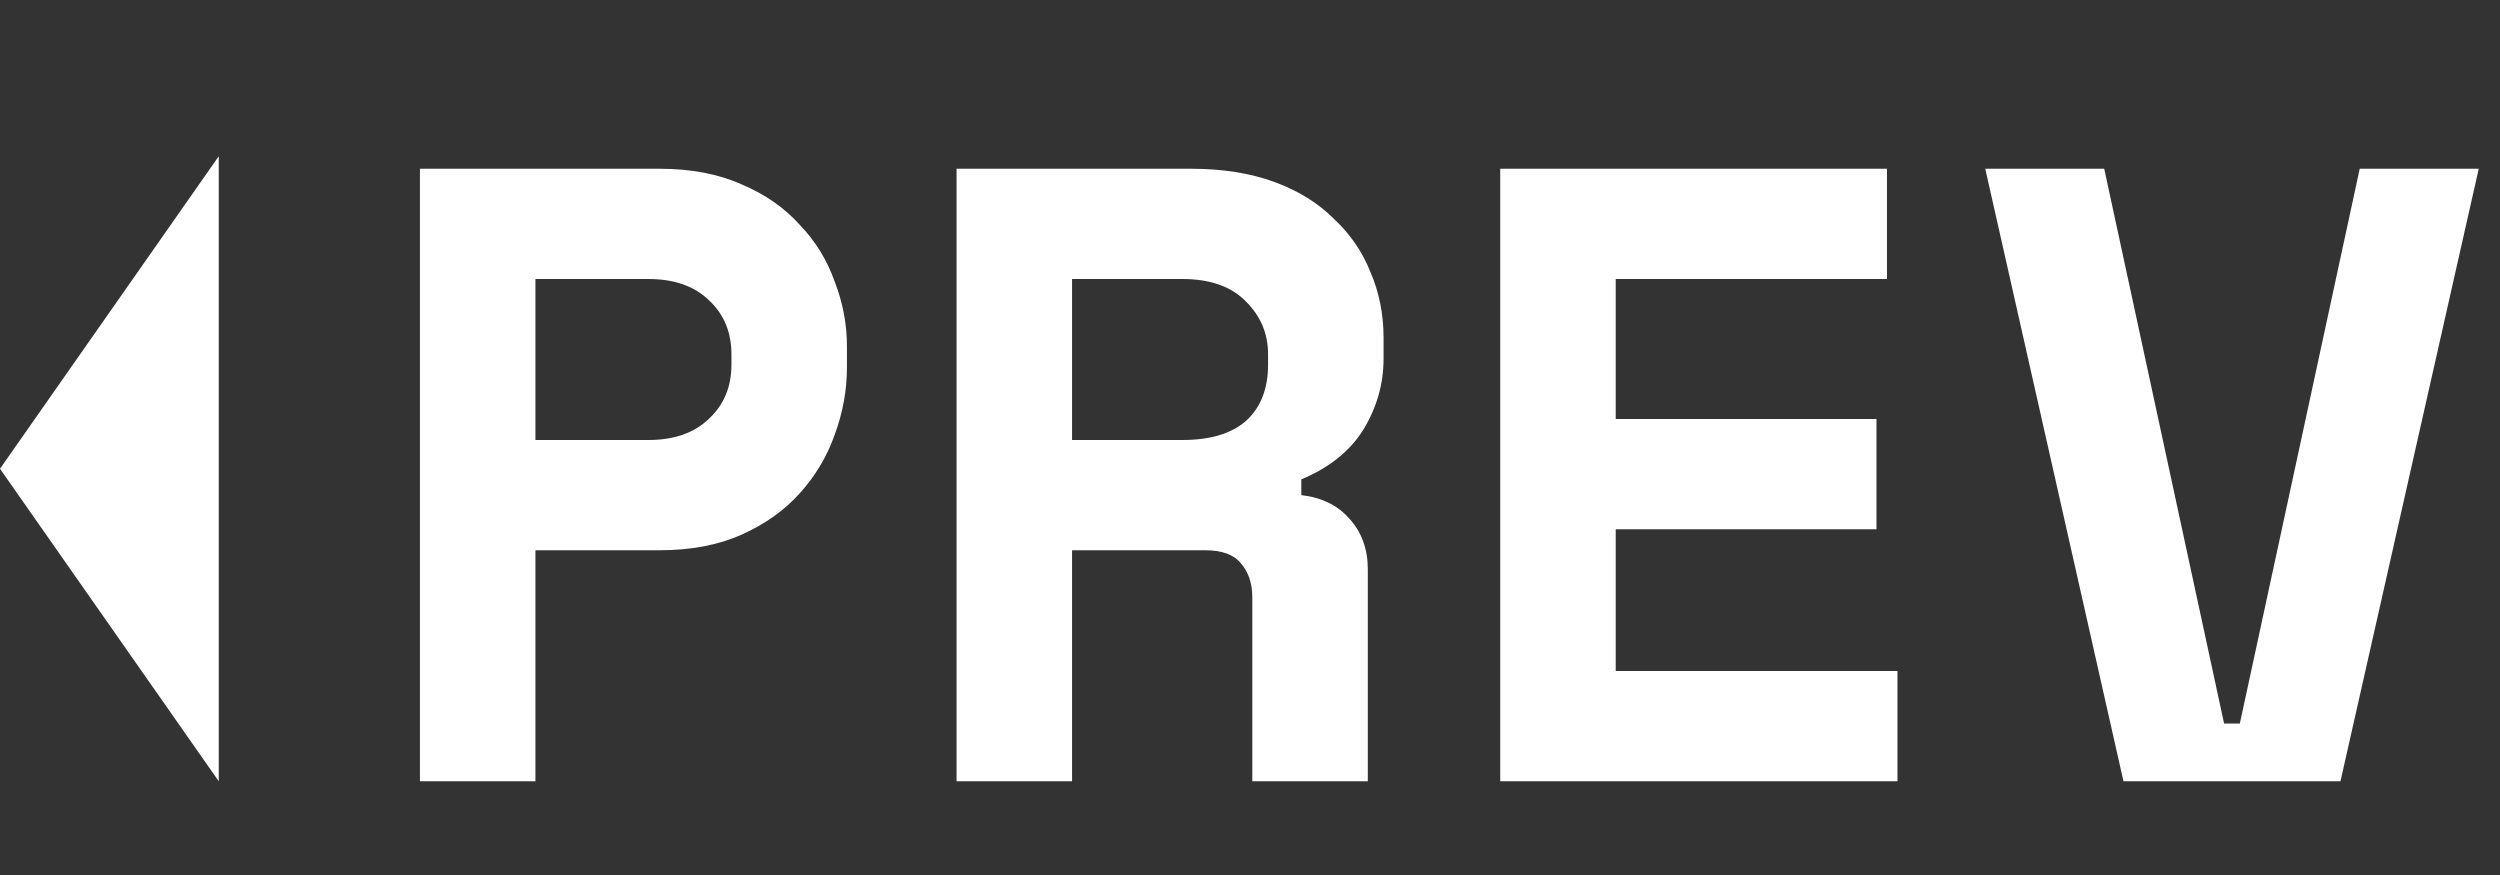 <svg viewBox="0 0 80 28" fill="none" xmlns="http://www.w3.org/2000/svg">
<rect x="0" y="0" width="80" height="28" fill="#333333" stroke="none"/>
<path d="M17.134 17.608V25H13.438V5.4H21.11C22.118 5.4 22.995 5.568 23.742 5.904C24.488 6.221 25.105 6.651 25.59 7.192C26.094 7.715 26.467 8.321 26.71 9.012C26.971 9.684 27.102 10.375 27.102 11.084V11.756C27.102 12.484 26.971 13.203 26.71 13.912C26.467 14.603 26.094 15.228 25.59 15.788C25.105 16.329 24.488 16.768 23.742 17.104C22.995 17.44 22.118 17.608 21.11 17.608H17.134ZM17.134 14.08H20.746C21.567 14.08 22.211 13.856 22.678 13.408C23.163 12.96 23.406 12.381 23.406 11.672V11.336C23.406 10.627 23.163 10.048 22.678 9.6C22.211 9.152 21.567 8.928 20.746 8.928H17.134V14.08ZM43.77 25H40.074V19.12C40.074 18.672 39.953 18.308 39.71 18.028C39.486 17.748 39.104 17.608 38.562 17.608H34.306V25H30.61V5.4H38.114C39.122 5.4 40.009 5.54 40.774 5.82C41.54 6.1 42.174 6.492 42.678 6.996C43.201 7.481 43.593 8.051 43.854 8.704C44.134 9.357 44.274 10.057 44.274 10.804V11.476C44.274 12.279 44.06 13.035 43.63 13.744C43.201 14.435 42.538 14.967 41.642 15.34V15.844C42.296 15.919 42.809 16.171 43.182 16.6C43.574 17.029 43.77 17.571 43.77 18.224V25ZM34.306 14.08H37.834C38.73 14.08 39.412 13.875 39.878 13.464C40.345 13.035 40.578 12.437 40.578 11.672V11.336C40.578 10.683 40.345 10.123 39.878 9.656C39.412 9.171 38.73 8.928 37.834 8.928H34.306V14.08ZM48.007 5.4H60.383V8.928H51.703V13.408H60.047V16.936H51.703V21.472H60.719V25H48.007V5.4ZM63.528 5.4H67.335L71.171 23.152H71.675L75.511 5.4H79.32L74.895 25H67.951L63.528 5.4Z" fill="white"/>
<path d="M0 15L7 5L7 25L0 15Z" fill="white"/>
</svg>
